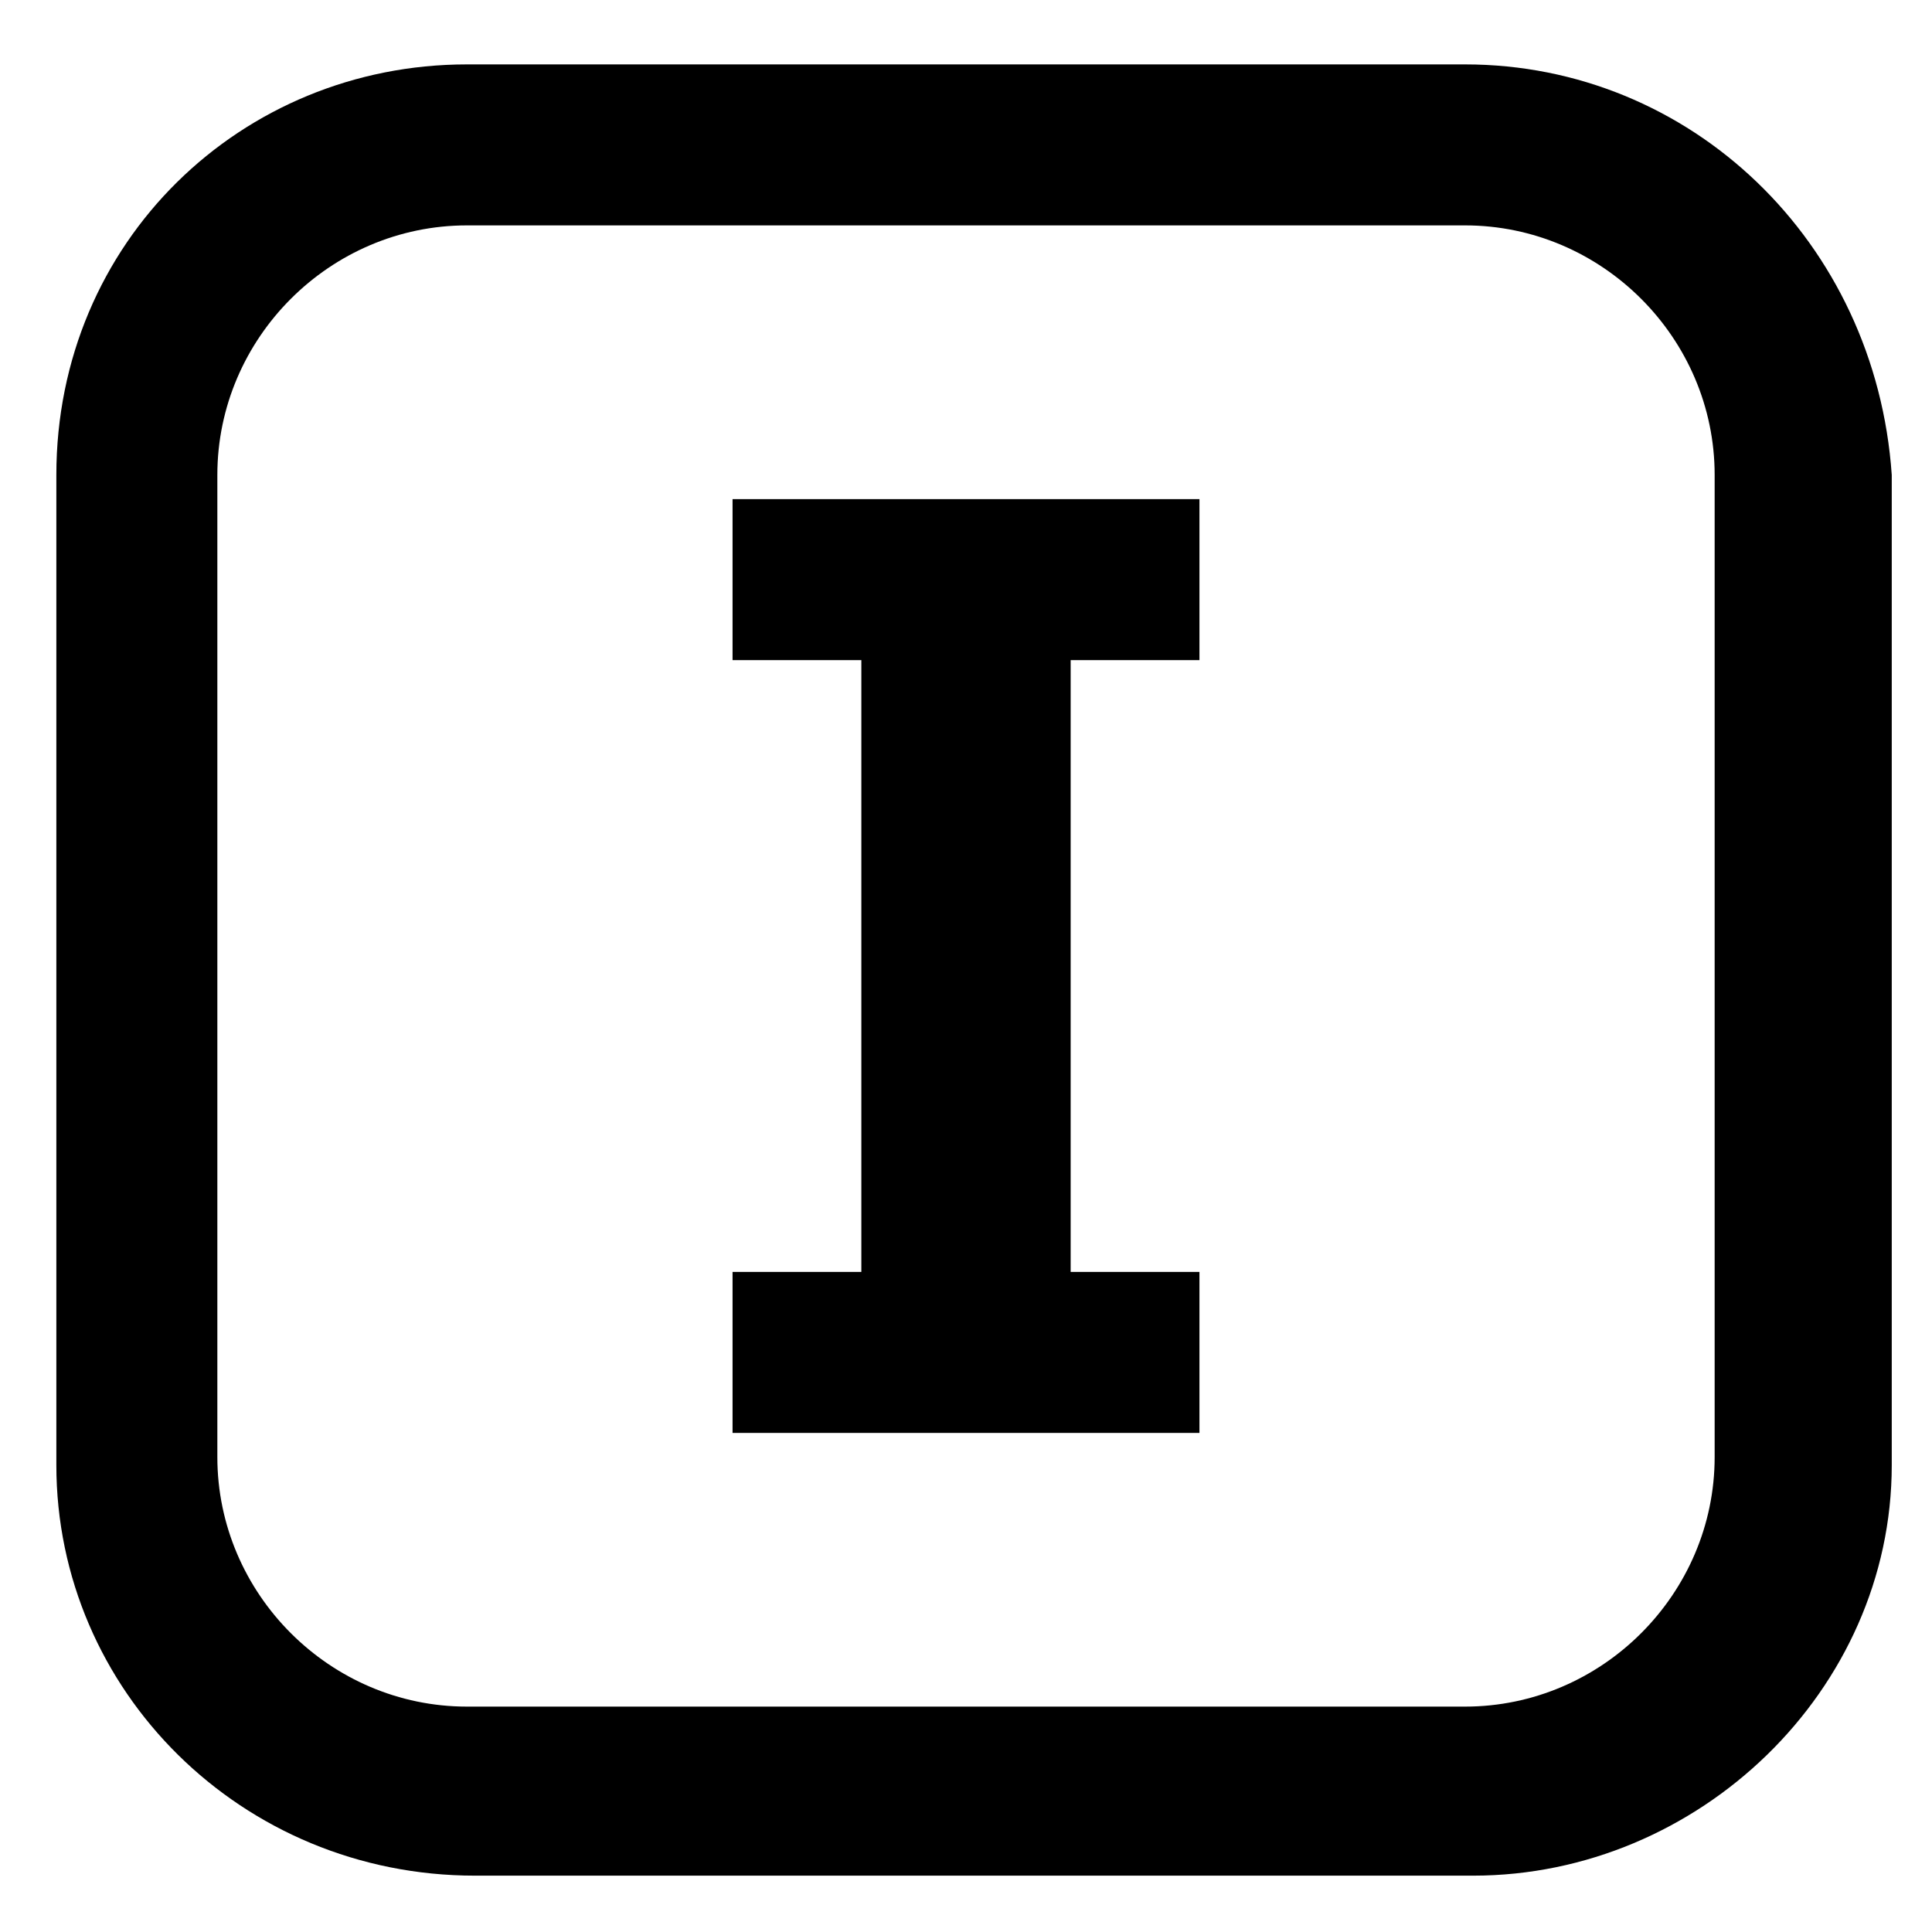 <?xml version="1.0" standalone="no"?><!DOCTYPE svg PUBLIC "-//W3C//DTD SVG 1.1//EN" "http://www.w3.org/Graphics/SVG/1.1/DTD/svg11.dtd"><svg t="1554490046460" class="icon" style="" viewBox="0 0 1024 1024" version="1.1" xmlns="http://www.w3.org/2000/svg" p-id="18215" xmlns:xlink="http://www.w3.org/1999/xlink" width="128" height="128"><defs><style type="text/css"></style></defs><path d="M776.533 34.133H247.467C128 34.133 29.867 128 29.867 251.733v524.8c0 119.467 98.133 217.6 221.867 217.6h529.067c119.467 0 221.867-98.133 221.867-217.6V251.733C994.133 128 896 34.133 776.533 34.133z m132.267 738.133c0 72.533-59.733 132.267-132.267 132.267H247.467c-72.533 0-132.267-59.733-132.267-132.267V251.733c0-72.533 59.733-132.267 132.267-132.267h529.067c72.533 0 132.267 59.733 132.267 132.267v520.533zM388.267 349.867h68.267v324.267H388.267v85.333h247.467v-85.333h-68.267V349.867h68.267v-85.333H388.267v85.333z" p-id="18216"></path></svg>